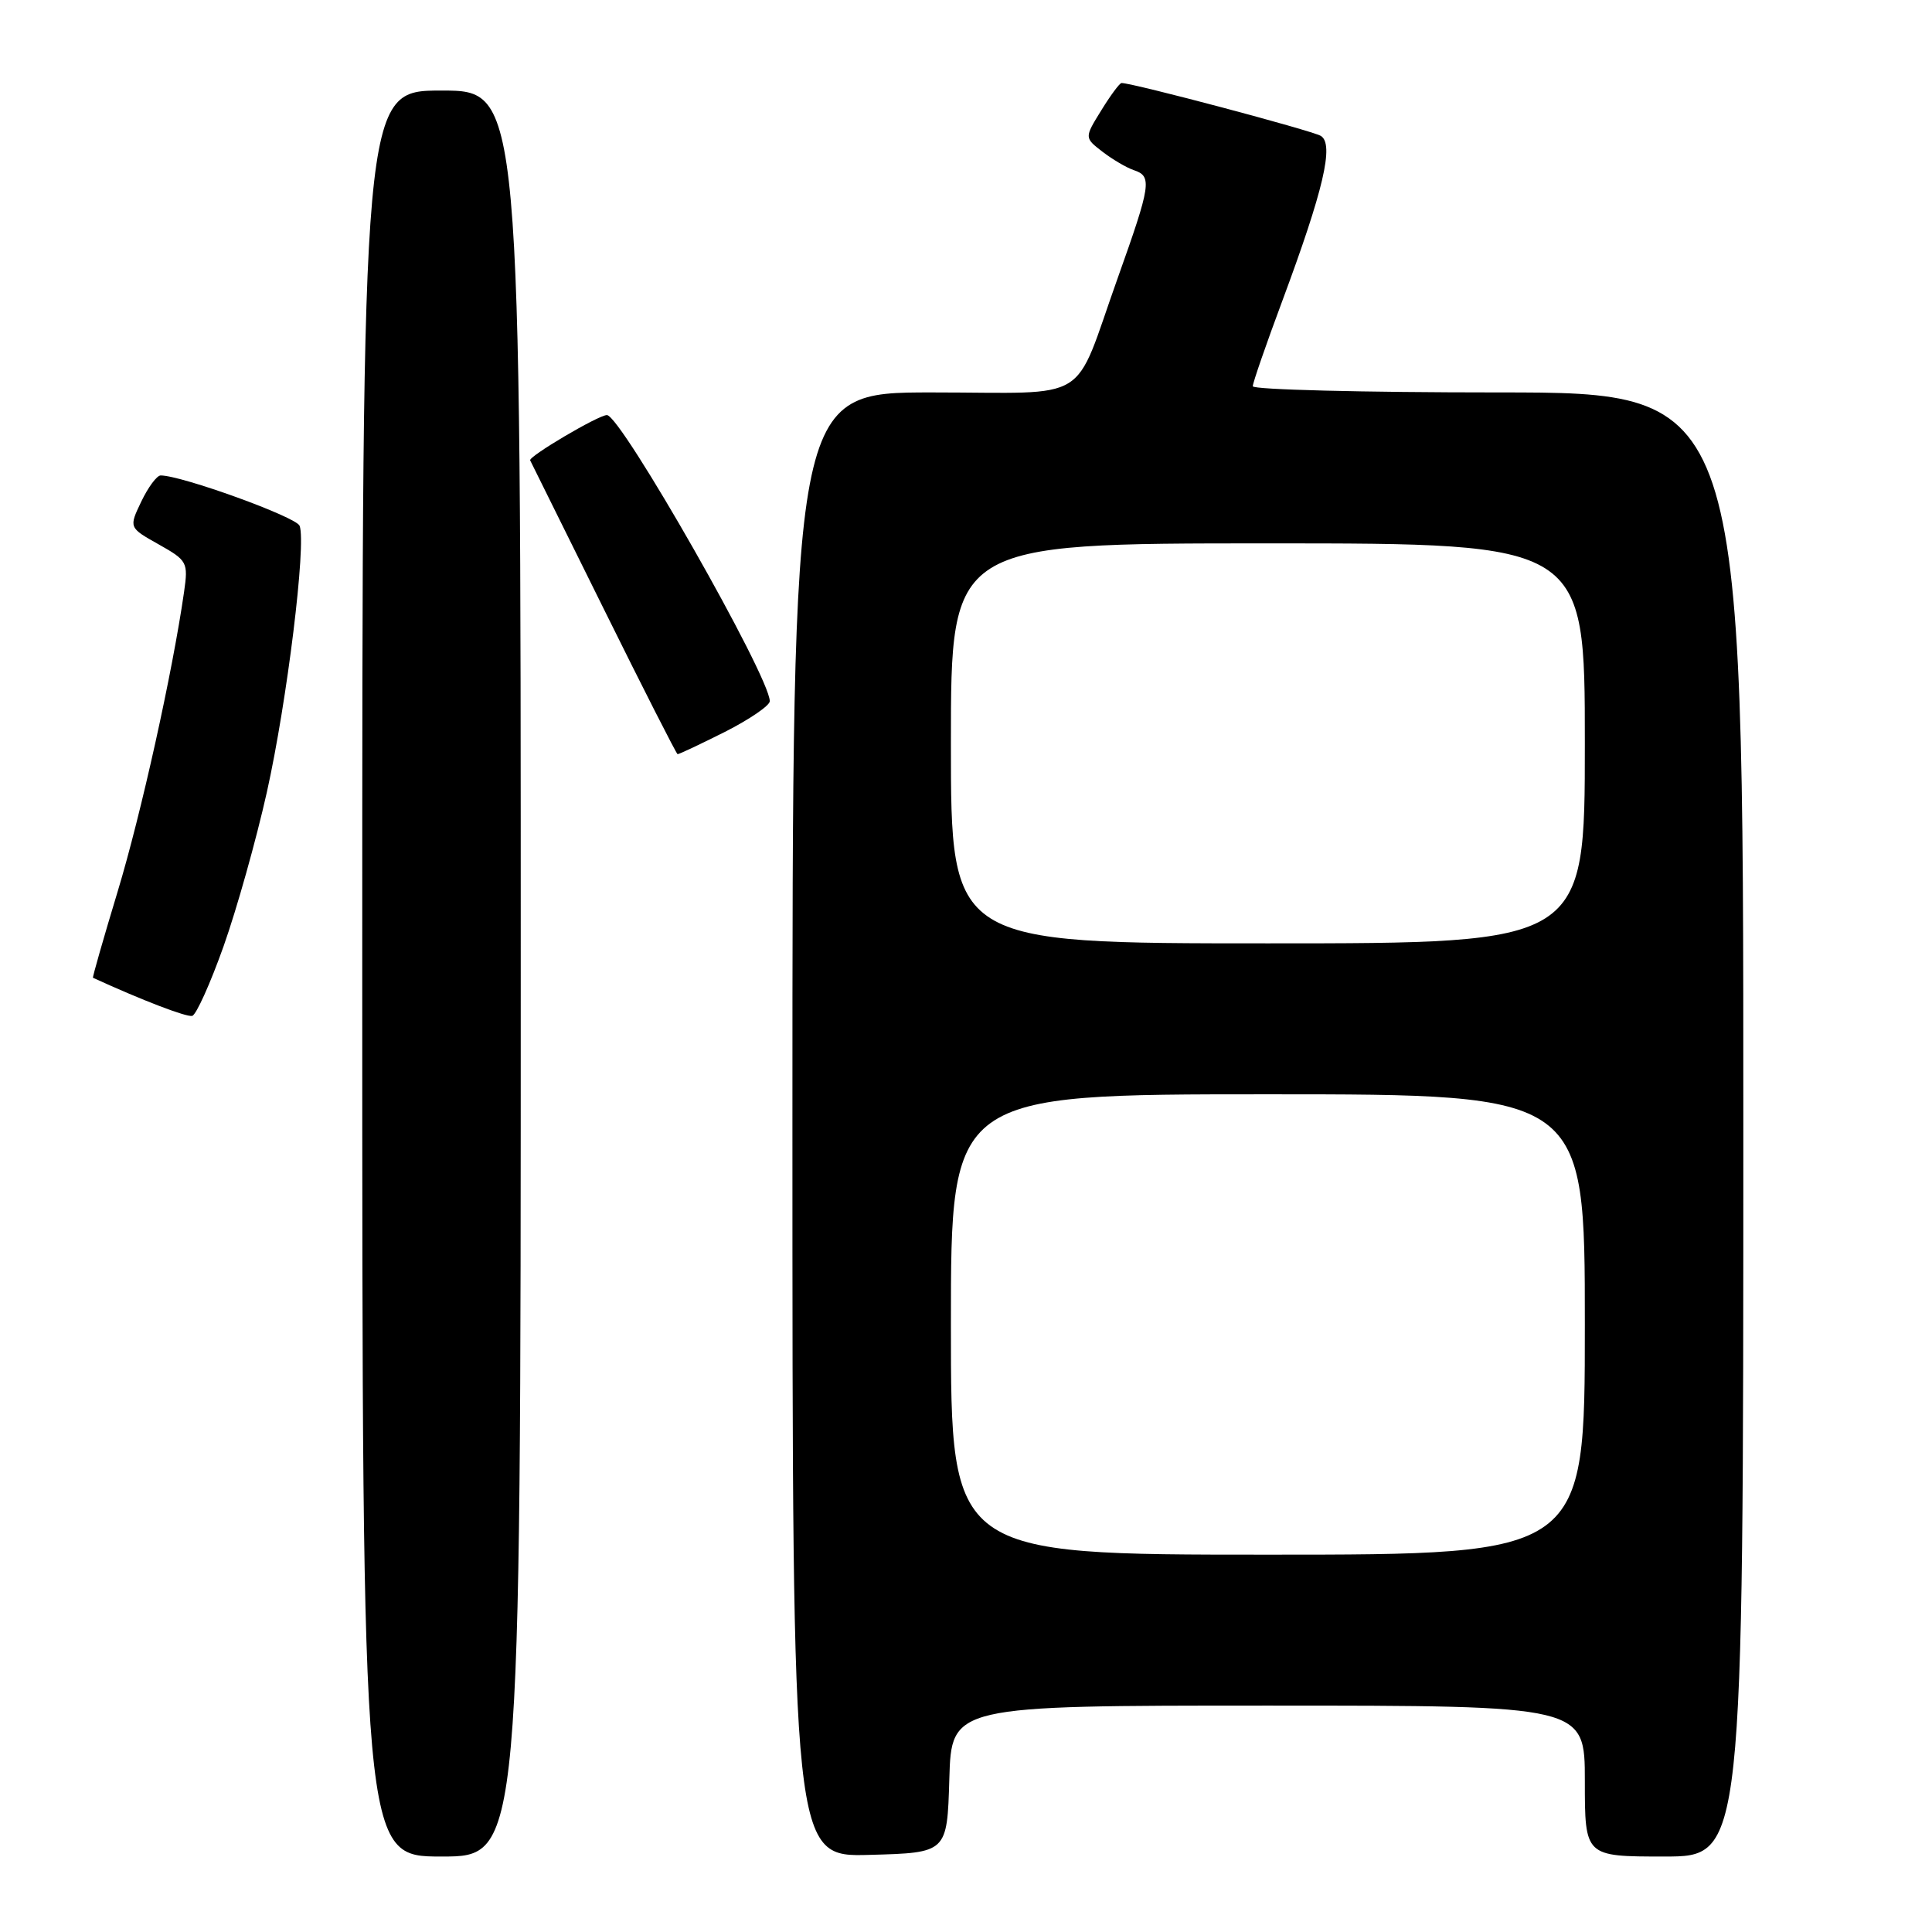 <?xml version="1.0" encoding="UTF-8" standalone="no"?>
<!DOCTYPE svg PUBLIC "-//W3C//DTD SVG 1.1//EN" "http://www.w3.org/Graphics/SVG/1.1/DTD/svg11.dtd" >
<svg xmlns="http://www.w3.org/2000/svg" xmlns:xlink="http://www.w3.org/1999/xlink" version="1.1" viewBox="0 0 256 256">
 <g >
 <path fill="currentColor"
d=" M 69.00 129.00 C 69.00 12.00 69.00 12.00 58.50 12.00 C 48.00 12.00 48.00 12.00 48.00 129.00 C 48.00 246.00 48.00 246.00 58.50 246.00 C 69.00 246.00 69.00 246.00 69.00 129.00 Z  M 125.79 235.75 C 126.07 226.00 126.07 226.00 168.04 226.00 C 210.00 226.00 210.00 226.00 210.00 236.00 C 210.00 246.00 210.00 246.00 220.50 246.00 C 231.00 246.00 231.00 246.00 231.00 149.00 C 231.00 52.00 231.00 52.00 198.50 52.00 C 180.62 52.00 166.00 51.63 166.00 51.18 C 166.00 50.73 167.75 45.67 169.89 39.93 C 175.38 25.17 176.80 19.11 175.02 18.01 C 173.89 17.31 150.12 11.00 148.61 11.00 C 148.36 11.00 147.15 12.63 145.92 14.63 C 143.68 18.25 143.68 18.25 146.09 20.11 C 147.42 21.13 149.29 22.23 150.25 22.55 C 152.68 23.36 152.52 24.45 148.11 36.82 C 142.06 53.78 144.95 52.00 123.46 52.00 C 105.00 52.00 105.00 52.00 105.00 149.03 C 105.00 246.07 105.00 246.07 115.25 245.78 C 125.50 245.50 125.50 245.50 125.79 235.75 Z  M 29.62 125.40 C 31.37 120.47 33.95 111.28 35.36 104.97 C 38.04 92.95 40.61 72.04 39.70 69.67 C 39.26 68.50 24.07 63.00 21.29 63.00 C 20.78 63.00 19.63 64.56 18.72 66.46 C 17.07 69.91 17.07 69.91 21.02 72.13 C 24.82 74.27 24.95 74.50 24.39 78.43 C 22.87 89.04 18.70 107.86 15.59 118.13 C 13.70 124.37 12.23 129.52 12.32 129.56 C 18.87 132.56 24.73 134.80 25.47 134.61 C 26.00 134.47 27.87 130.32 29.62 125.40 Z  M 96.03 96.99 C 99.31 95.33 102.00 93.49 102.00 92.91 C 102.00 89.64 82.27 55.00 80.42 55.00 C 79.29 55.00 70.00 60.49 70.25 61.00 C 70.39 61.27 74.78 70.13 80.00 80.68 C 85.22 91.24 89.63 99.90 89.78 99.93 C 89.93 99.97 92.74 98.64 96.03 96.99 Z  M 126.00 175.50 C 126.00 145.00 126.00 145.00 168.00 145.00 C 210.00 145.00 210.00 145.00 210.00 175.50 C 210.00 206.00 210.00 206.00 168.00 206.00 C 126.00 206.00 126.00 206.00 126.00 175.50 Z  M 126.00 98.50 C 126.00 72.00 126.00 72.00 168.00 72.00 C 210.00 72.00 210.00 72.00 210.00 98.50 C 210.00 125.00 210.00 125.00 168.00 125.00 C 126.00 125.00 126.00 125.00 126.00 98.50 Z "/>
</g>
</svg>